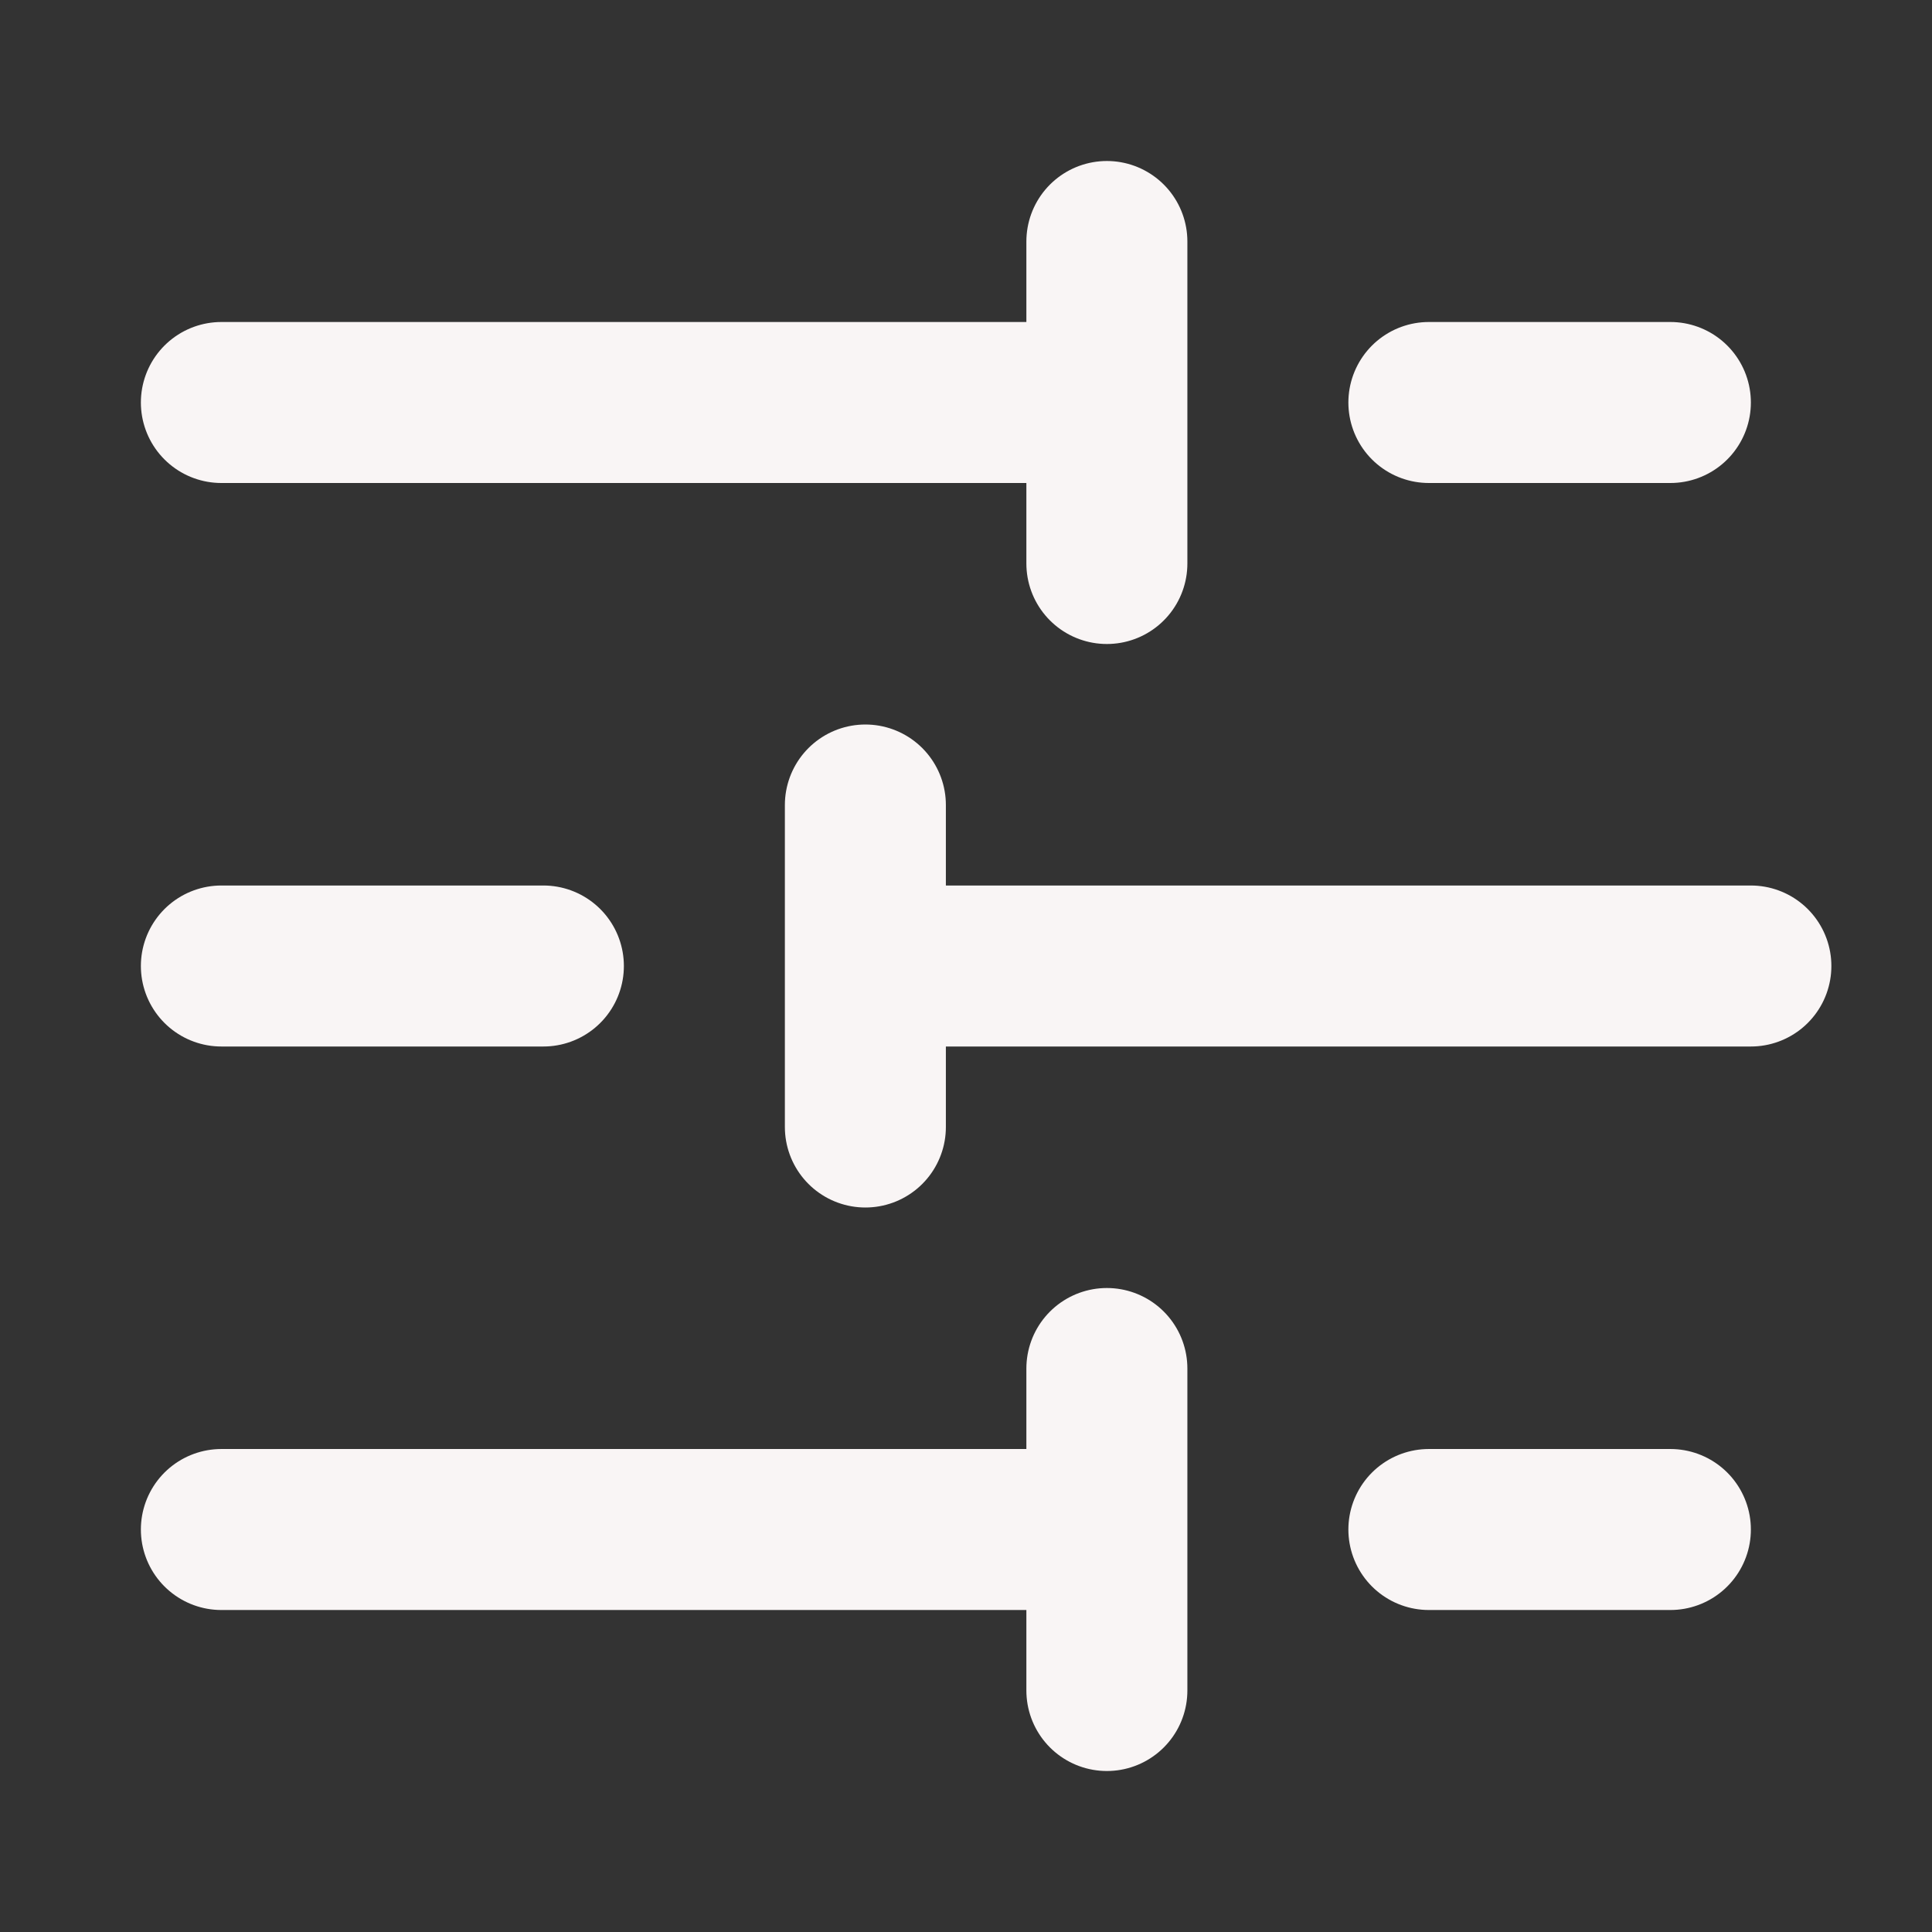 <svg xmlns="http://www.w3.org/2000/svg" xmlns:xlink="http://www.w3.org/1999/xlink" aria-hidden="true" role="img" class="iconify iconify--icon-park-outline" width="32" height="32" preserveAspectRatio="xMidYMid meet" viewBox="0 0 48 48"><rect x="0" y="0" width="48" height="48" fill="#333333" stroke="none"/><path fill="none" stroke="#f9f5f5" stroke-linecap="round" stroke-linejoin="round" stroke-width="4" d="M41.5 10h-6m-8-4v8m0-4h-22m8 14h-8m16-4v8m22-4h-22m20 14h-6m-8-4v8m0-4h-22"></path></svg>